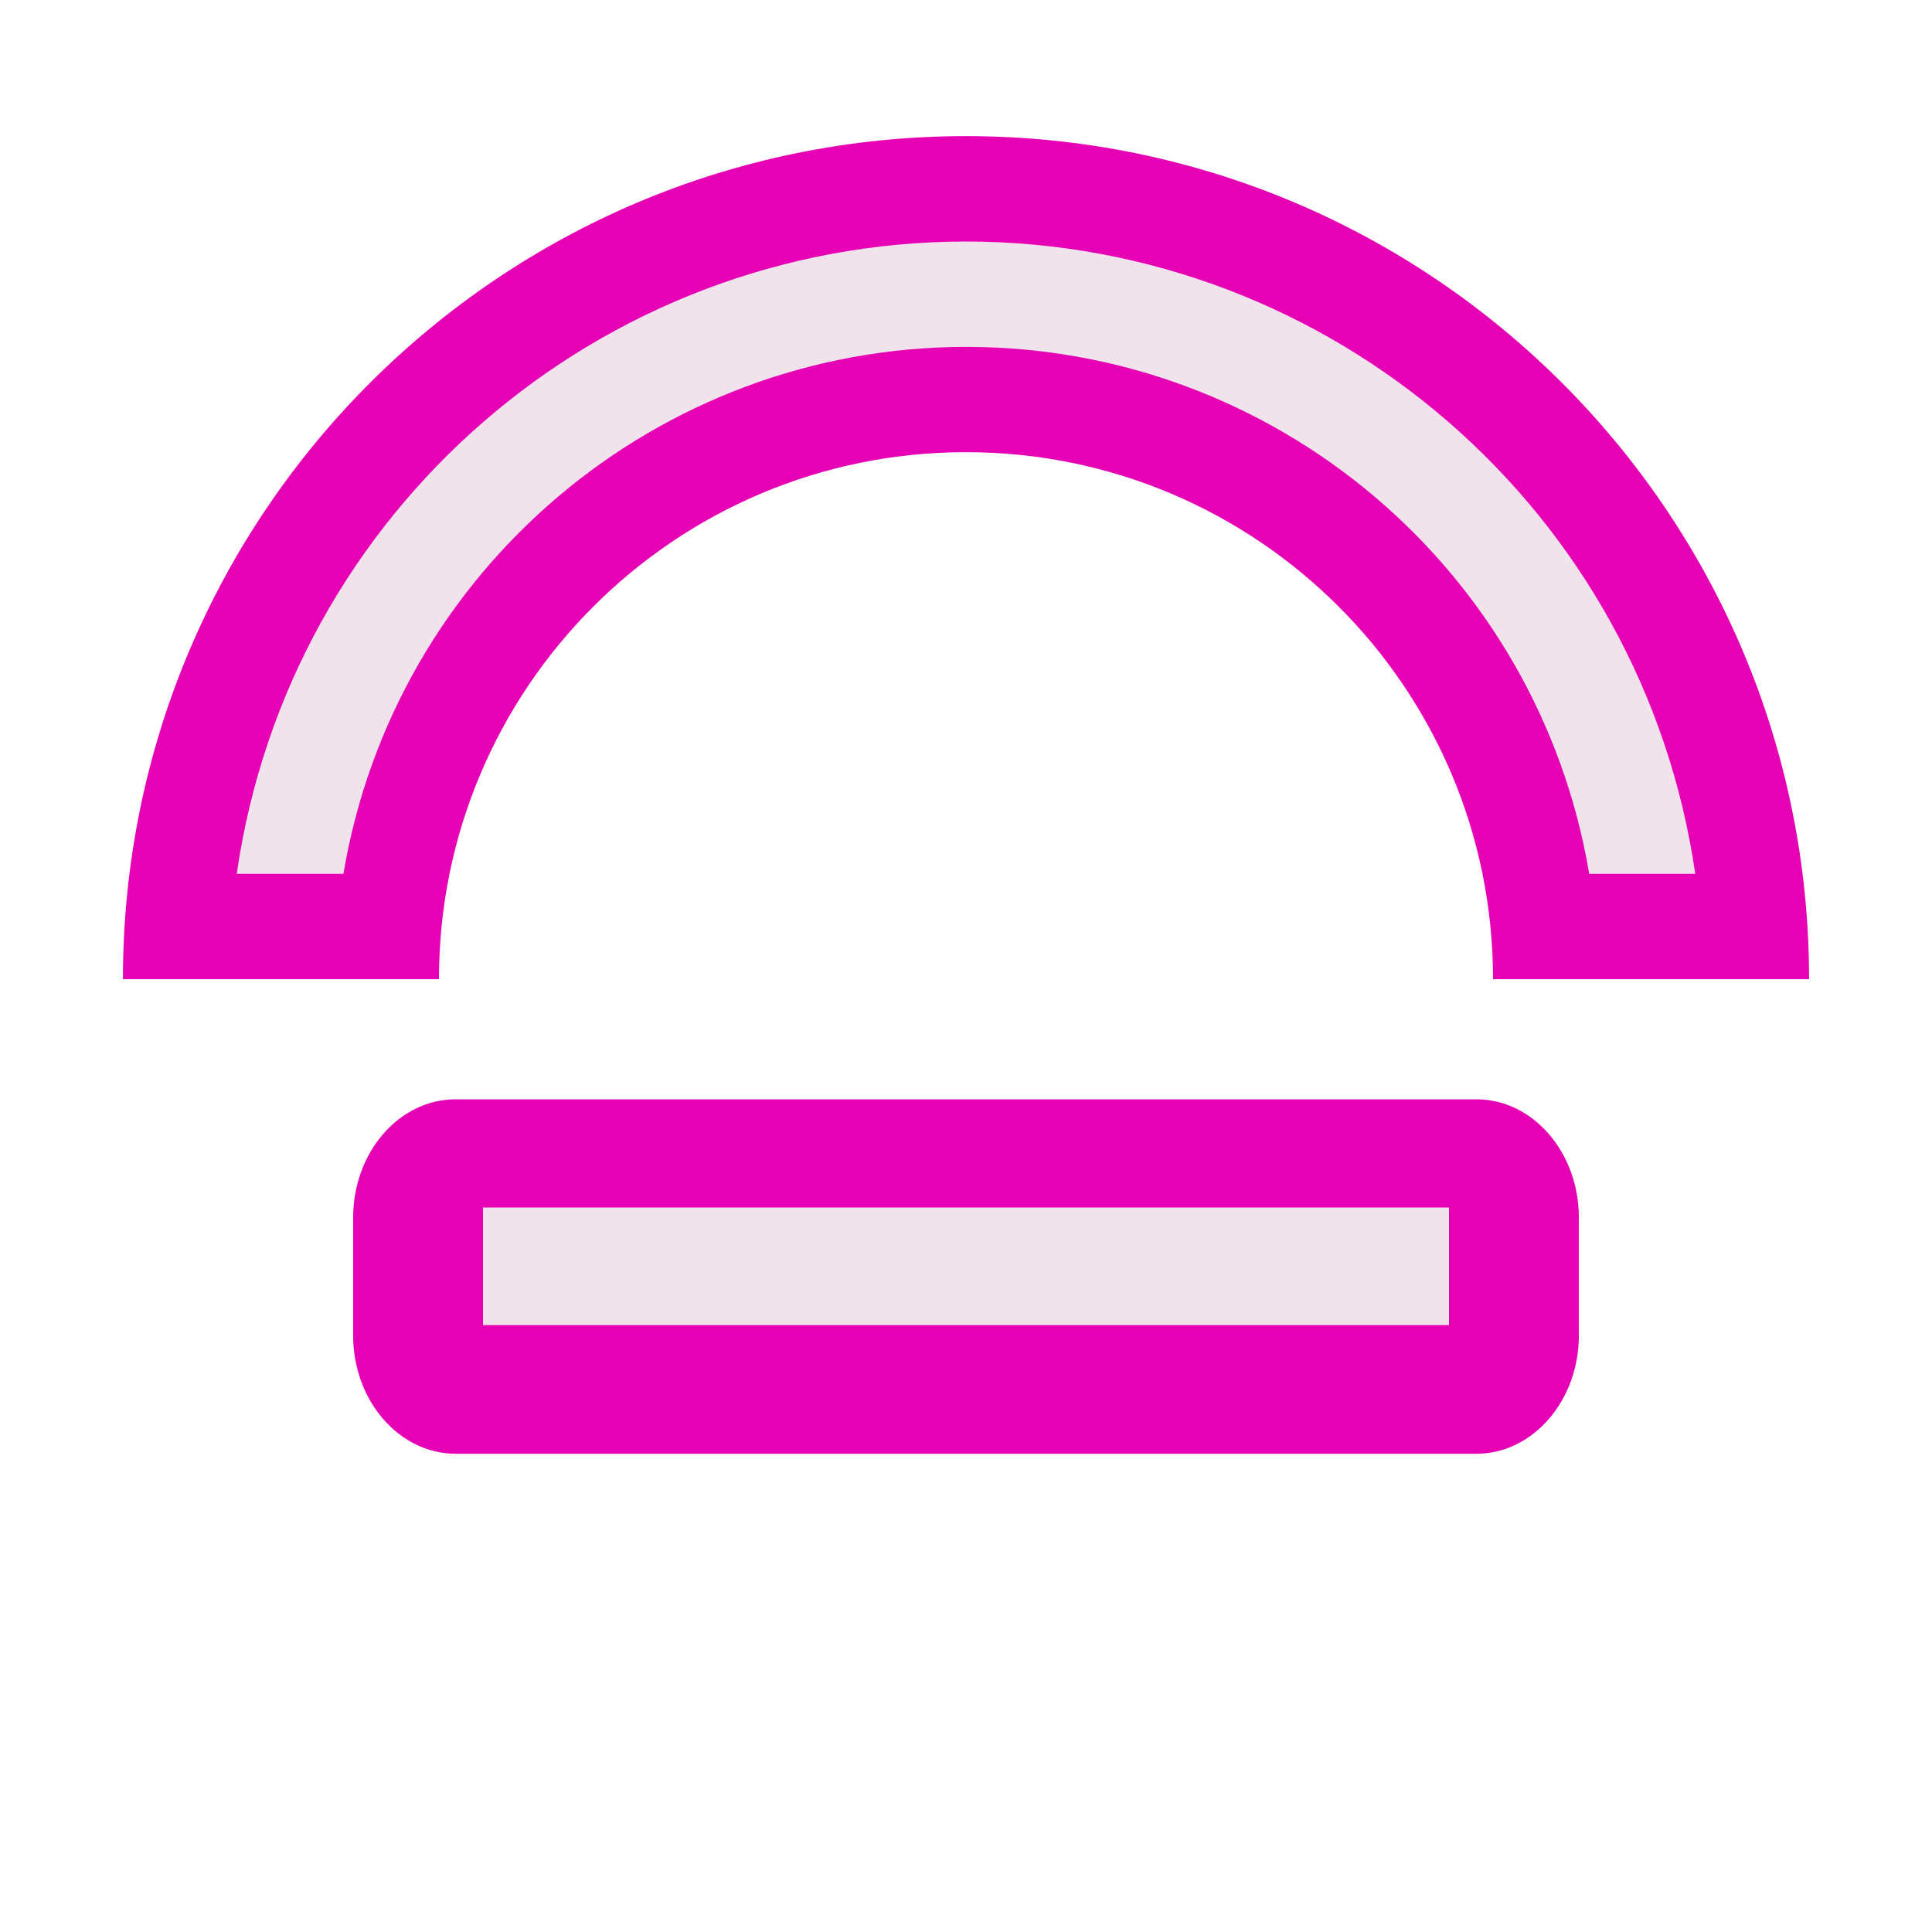 <?xml version="1.0" encoding="UTF-8"?>
<svg xmlns="http://www.w3.org/2000/svg" xmlns:xlink="http://www.w3.org/1999/xlink" width="24px" height="24px" viewBox="0 0 24 24" version="1.1">
<g id="surface1">
<path style=" stroke:none;fill-rule:nonzero;fill:rgb(90.196%,0.784%,70.588%);fill-opacity:1;" d="M 12 1.691 C 6.215 1.691 1.527 6.379 1.527 12.164 L 5.453 12.164 C 5.453 8.547 8.387 5.617 12 5.617 C 15.613 5.617 18.547 8.547 18.547 12.164 L 22.473 12.164 C 22.473 6.379 17.785 1.691 12 1.691 Z M 12 1.691 "/>
<path style=" stroke:none;fill-rule:nonzero;fill:rgb(94.118%,89.02%,92.549%);fill-opacity:1;" d="M 12 3 C 7.449 3.004 3.59 6.348 2.941 10.855 L 4.266 10.855 C 4.902 7.078 8.172 4.312 12 4.309 C 15.832 4.309 19.105 7.074 19.742 10.855 L 21.059 10.855 C 20.406 6.352 16.551 3.004 12 3 Z M 12 3 "/>
<path style=" stroke:none;fill-rule:nonzero;fill:rgb(90.196%,0.784%,70.588%);fill-opacity:1;" d="M 5.66 13.656 C 4.957 13.656 4.387 14.316 4.387 15.125 L 4.387 16.59 C 4.387 17.398 4.957 18.059 5.66 18.059 L 18.34 18.059 C 19.043 18.059 19.613 17.398 19.613 16.59 L 19.613 15.125 C 19.613 14.316 19.043 13.656 18.34 13.656 Z M 5.66 13.656 "/>
<path style=" stroke:none;fill-rule:nonzero;fill:rgb(94.118%,89.02%,92.549%);fill-opacity:1;" d="M 6 15 L 18 15 L 18 16.461 L 6 16.461 Z M 6 15 "/>
</g>
</svg>
